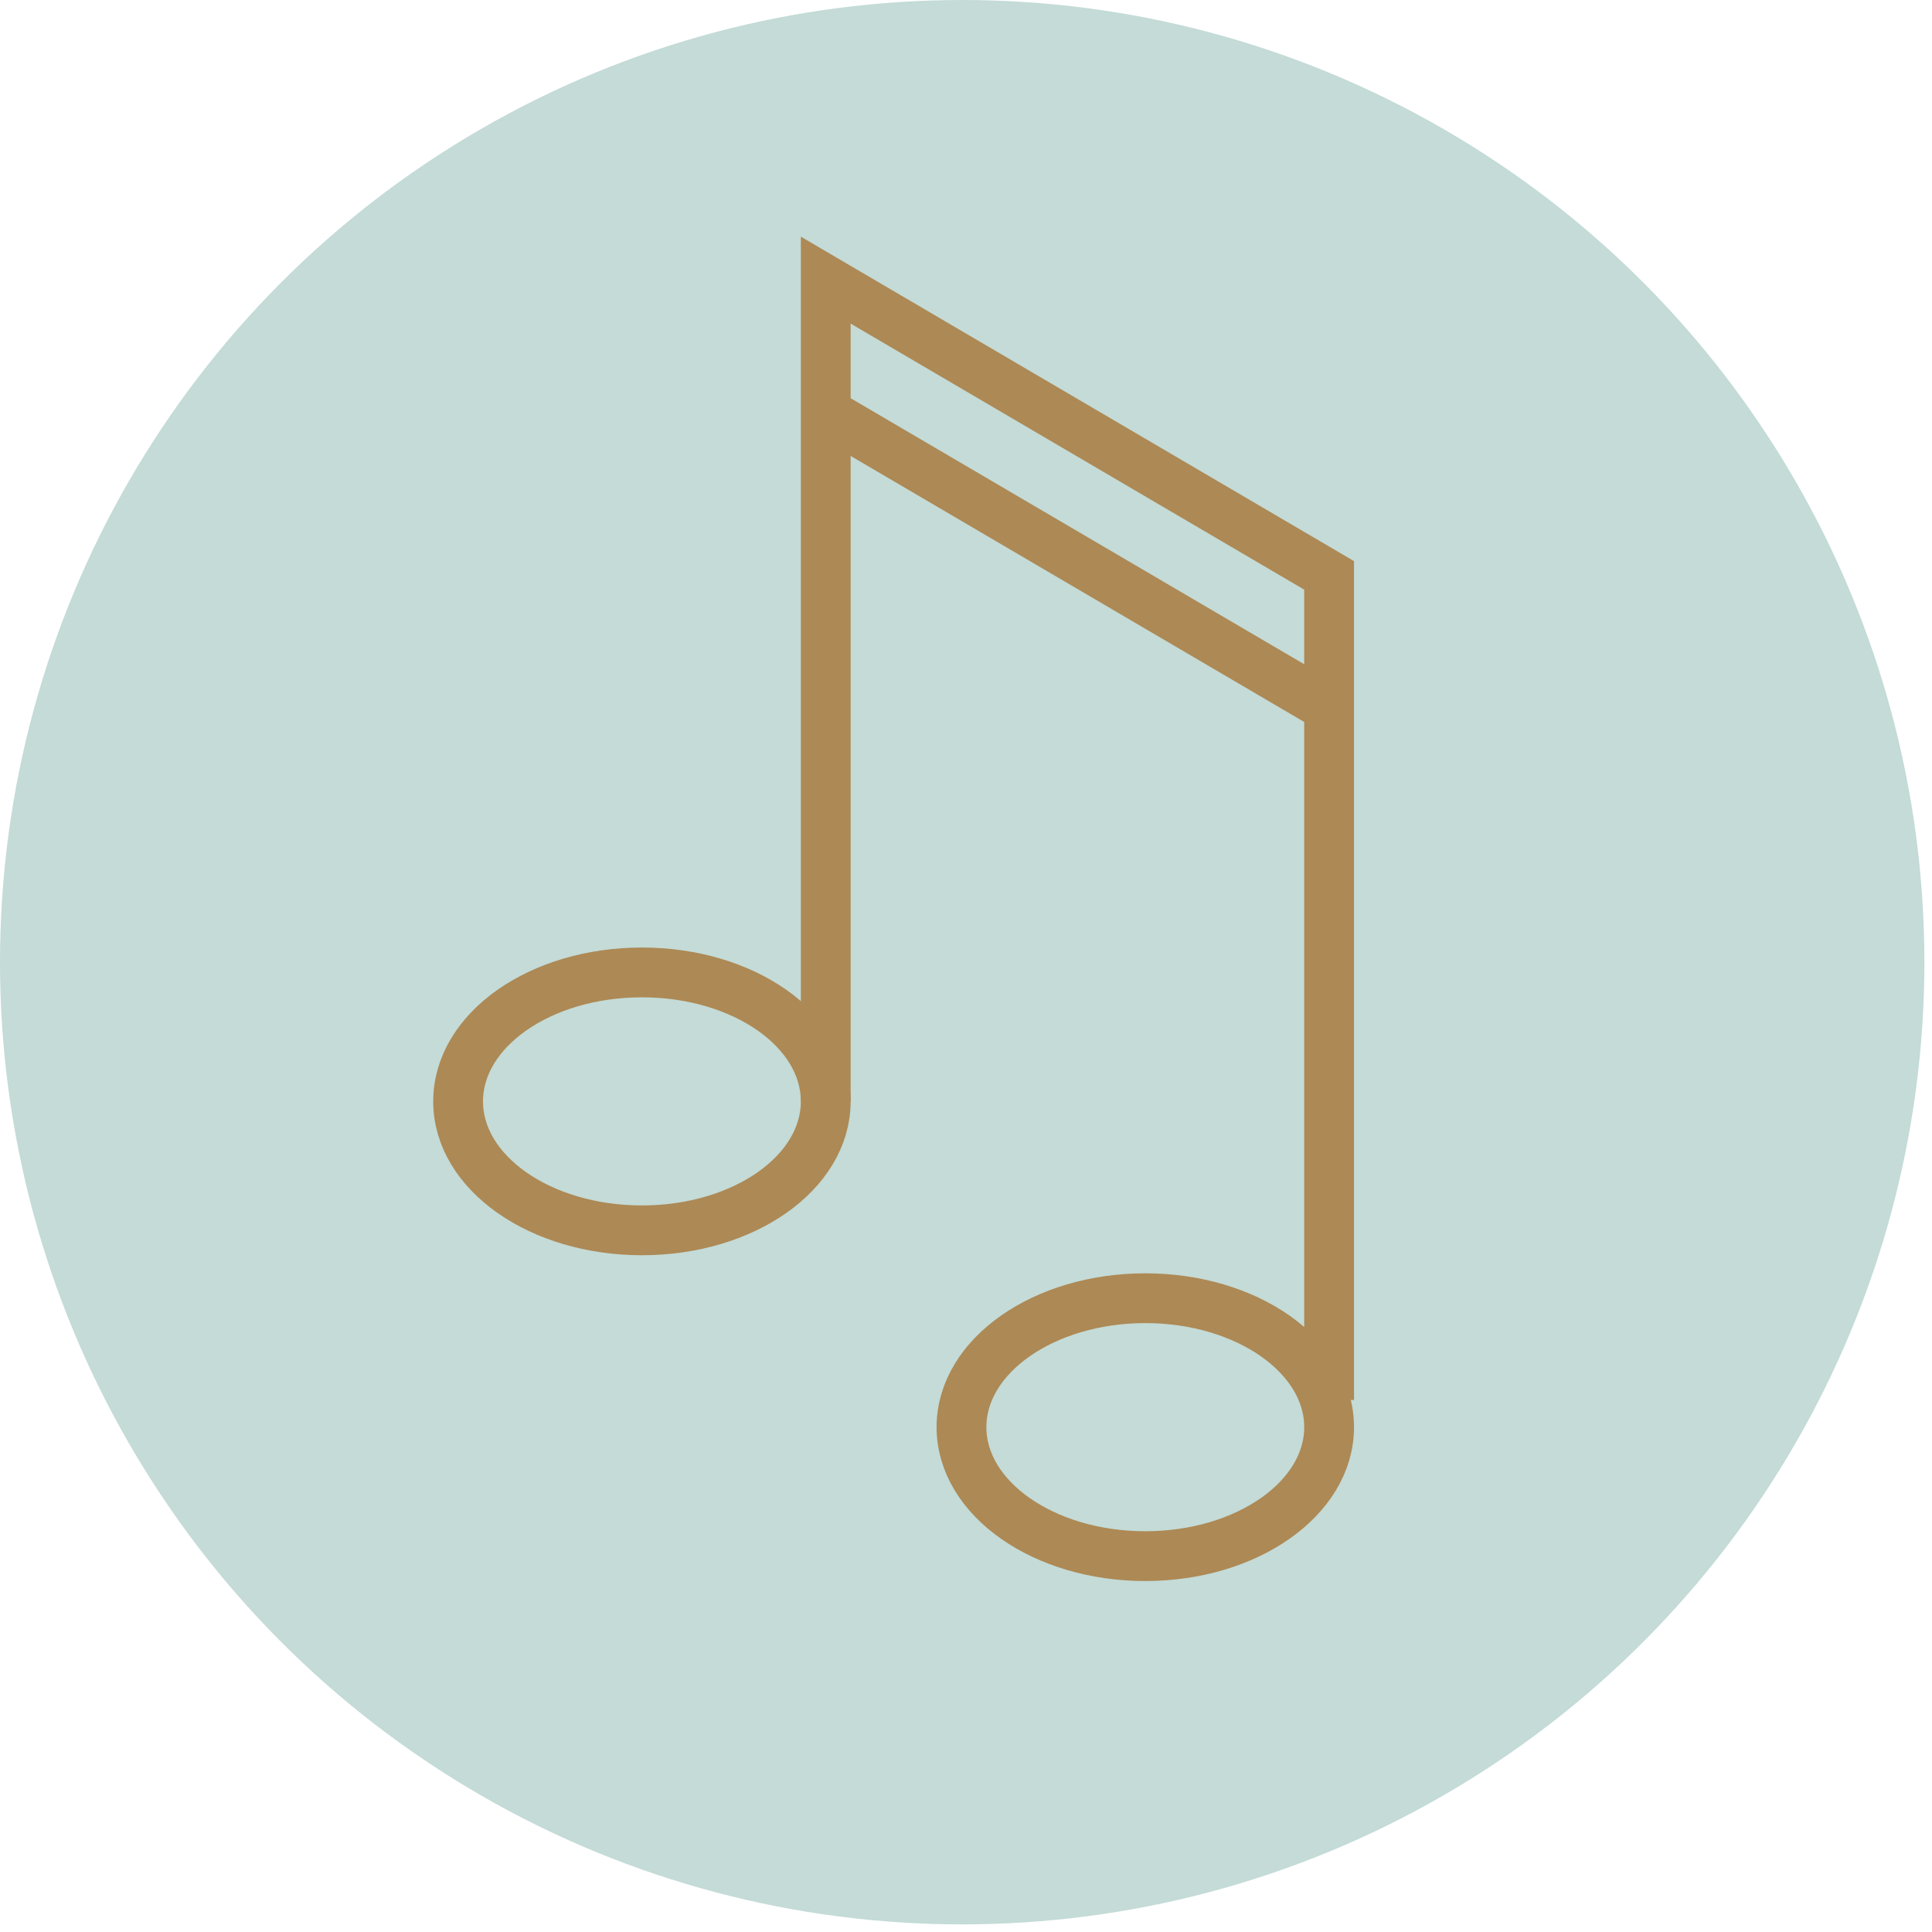 <svg width="194" height="194" viewBox="0 0 194 194" fill="none" xmlns="http://www.w3.org/2000/svg">
<circle cx="96.618" cy="96.618" r="96.618" fill="#C4DBD7"/>
<path d="M82.916 110.594C82.916 117.75 74.681 123.543 64.458 123.543C54.235 123.543 46 117.75 46 110.594C46 103.438 54.235 97.645 64.458 97.645C74.681 97.645 82.916 103.438 82.916 110.594Z" stroke="#AD8955" stroke-width="5" stroke-miterlimit="10"/>
<path d="M115.004 156.258C125.198 156.258 133.462 150.46 133.462 143.308C133.462 136.157 125.198 130.359 115.004 130.359C104.81 130.359 96.546 136.157 96.546 143.308C96.546 150.46 104.81 156.258 115.004 156.258Z" stroke="#AD8955" stroke-width="5" stroke-miterlimit="10"/>
<path d="M82.916 110.594V28.129L133.462 57.776V140.582" stroke="#AD8955" stroke-width="5" stroke-miterlimit="10"/>
<path d="M82.916 41.418L133.462 71.065" stroke="#AD8955" stroke-width="5" stroke-miterlimit="10"/>
</svg>

